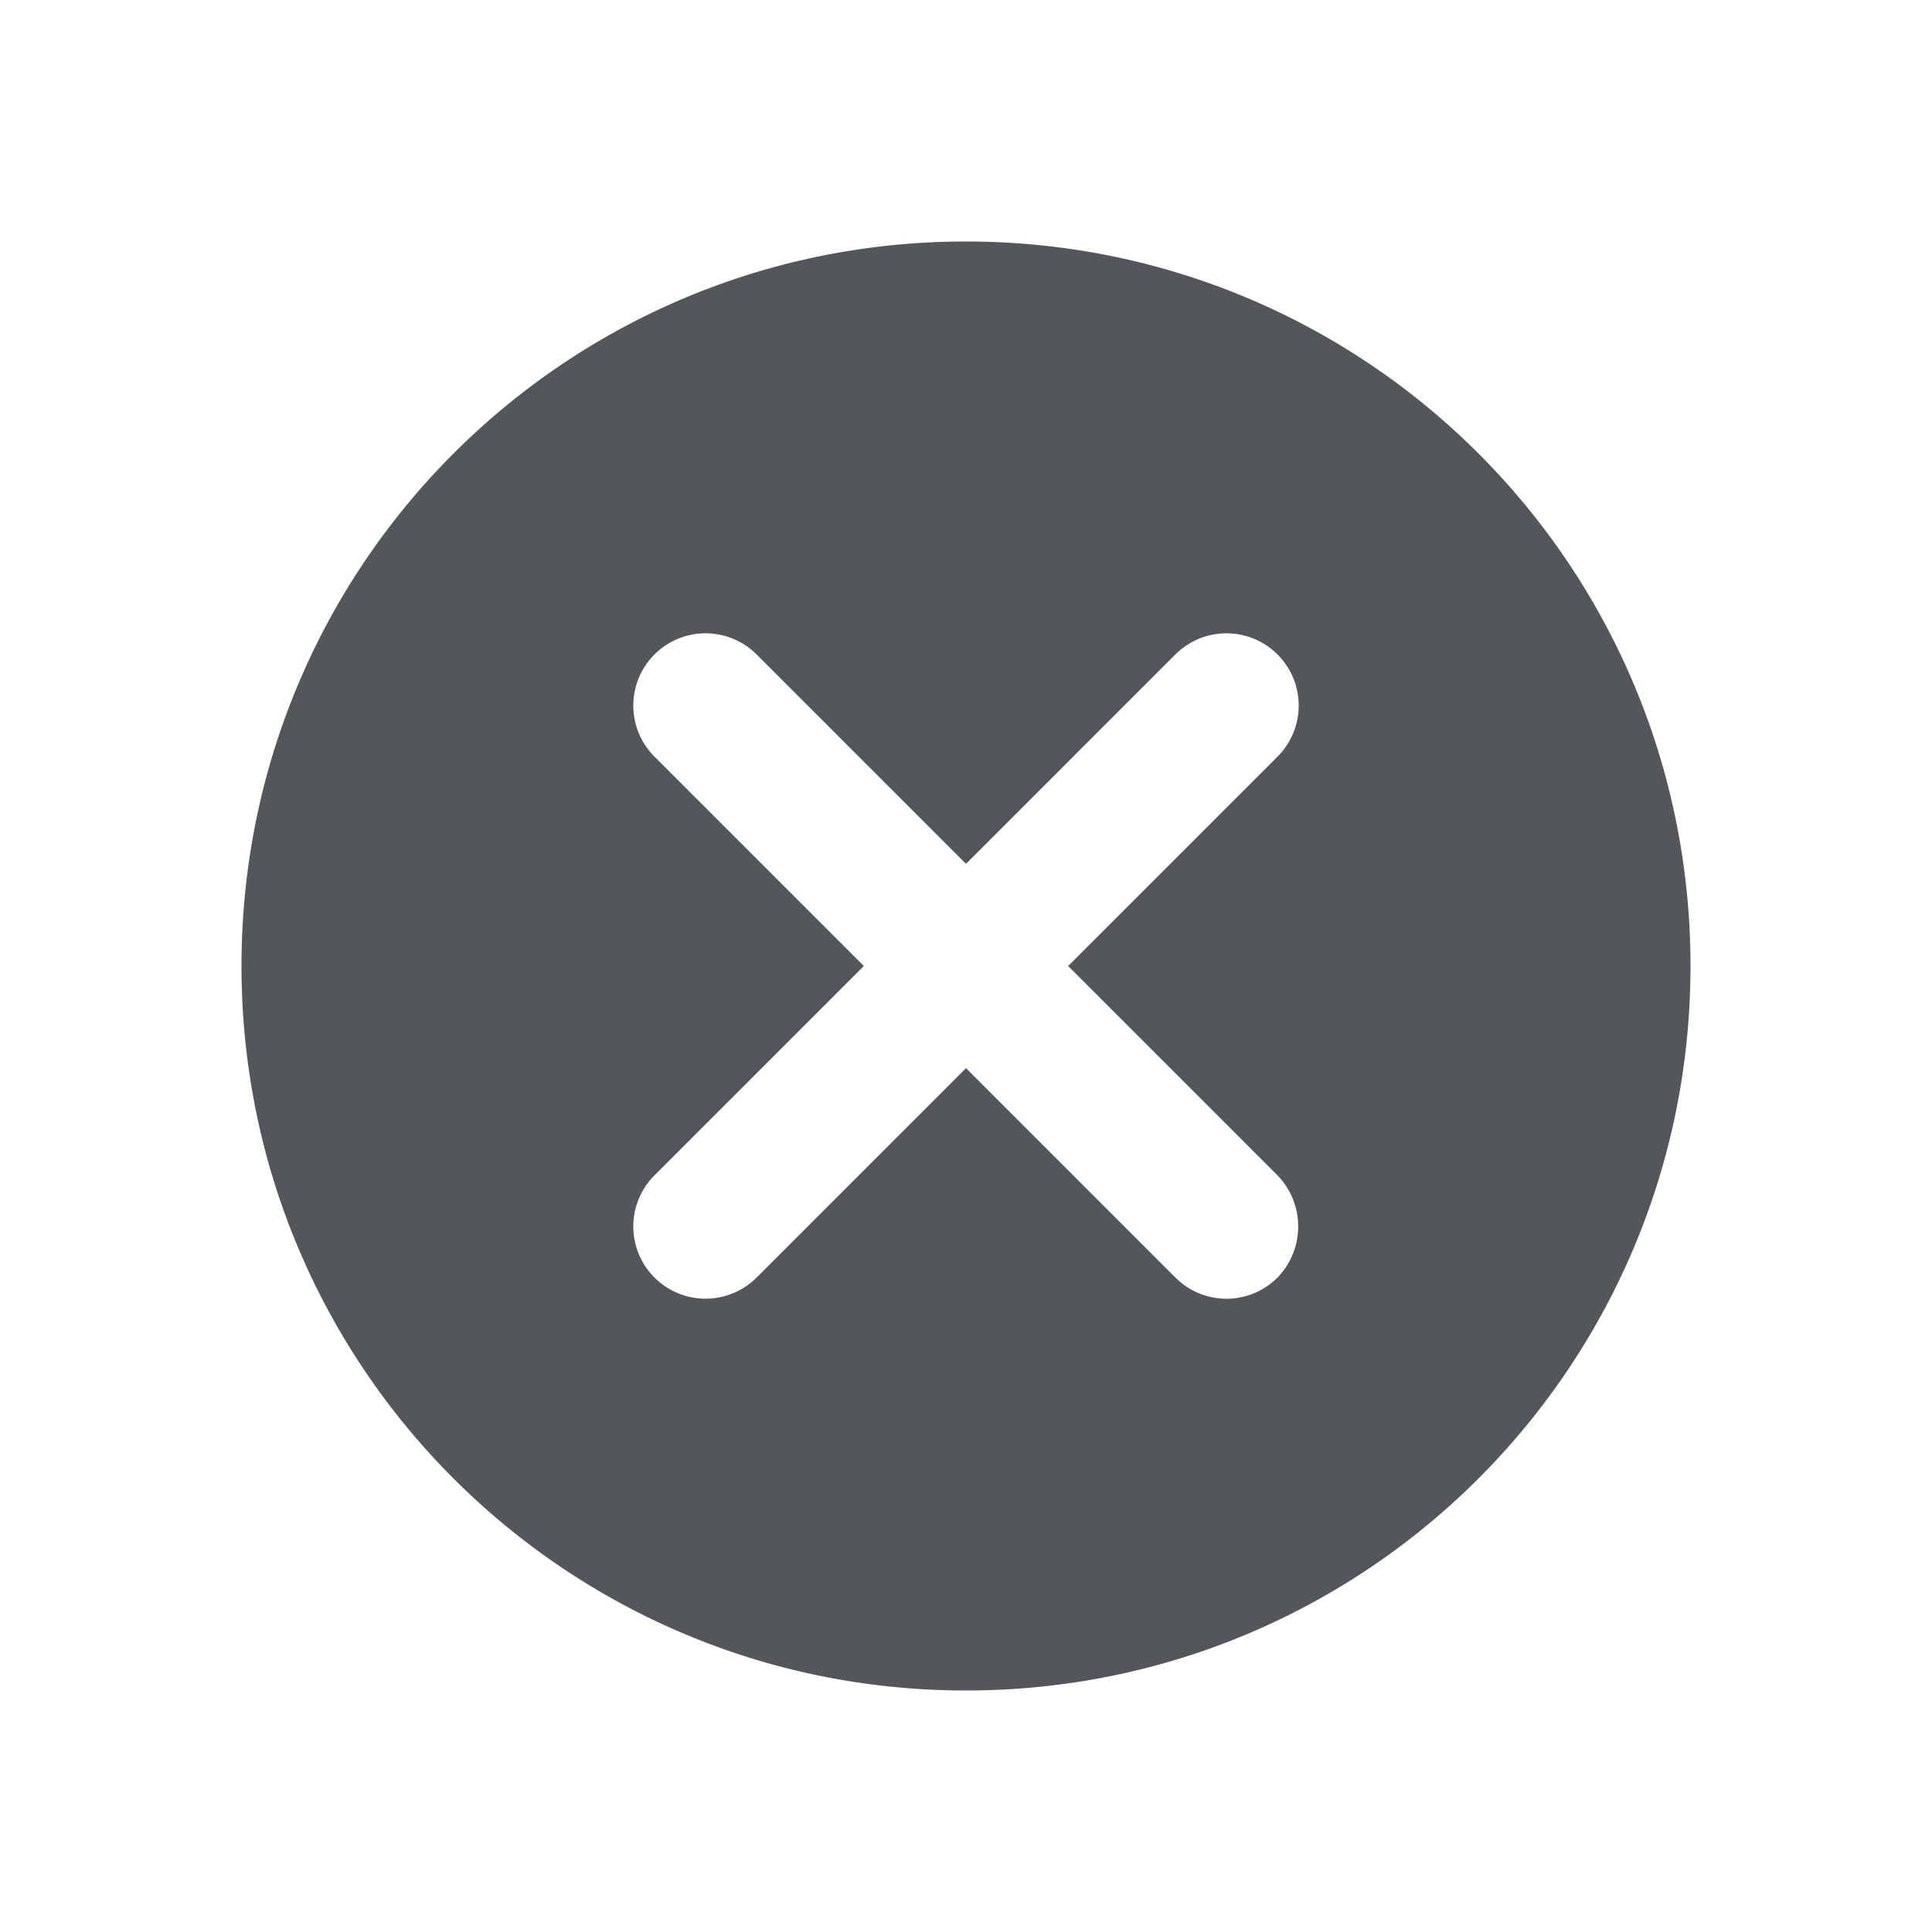 <svg fill="none" xmlns="http://www.w3.org/2000/svg" viewBox="0 0 24 24">
  <path fill-rule="evenodd" clip-rule="evenodd" d="M3 12c0-4.977 4.023-9 9-9s9 4.023 9 9-4.023 9-9 9-9-4.023-9-9Zm11.601 3.87a.896.896 0 0 0 1.269 0 .913.913 0 0 0 0-1.269L13.269 12l2.601-2.601a.896.896 0 1 0-1.269-1.269L12 10.731 9.399 8.13A.896.896 0 1 0 8.13 9.399L10.731 12 8.13 14.601a.896.896 0 1 0 1.269 1.269L12 13.269l2.601 2.601Z" fill="#53575B"/>
</svg>